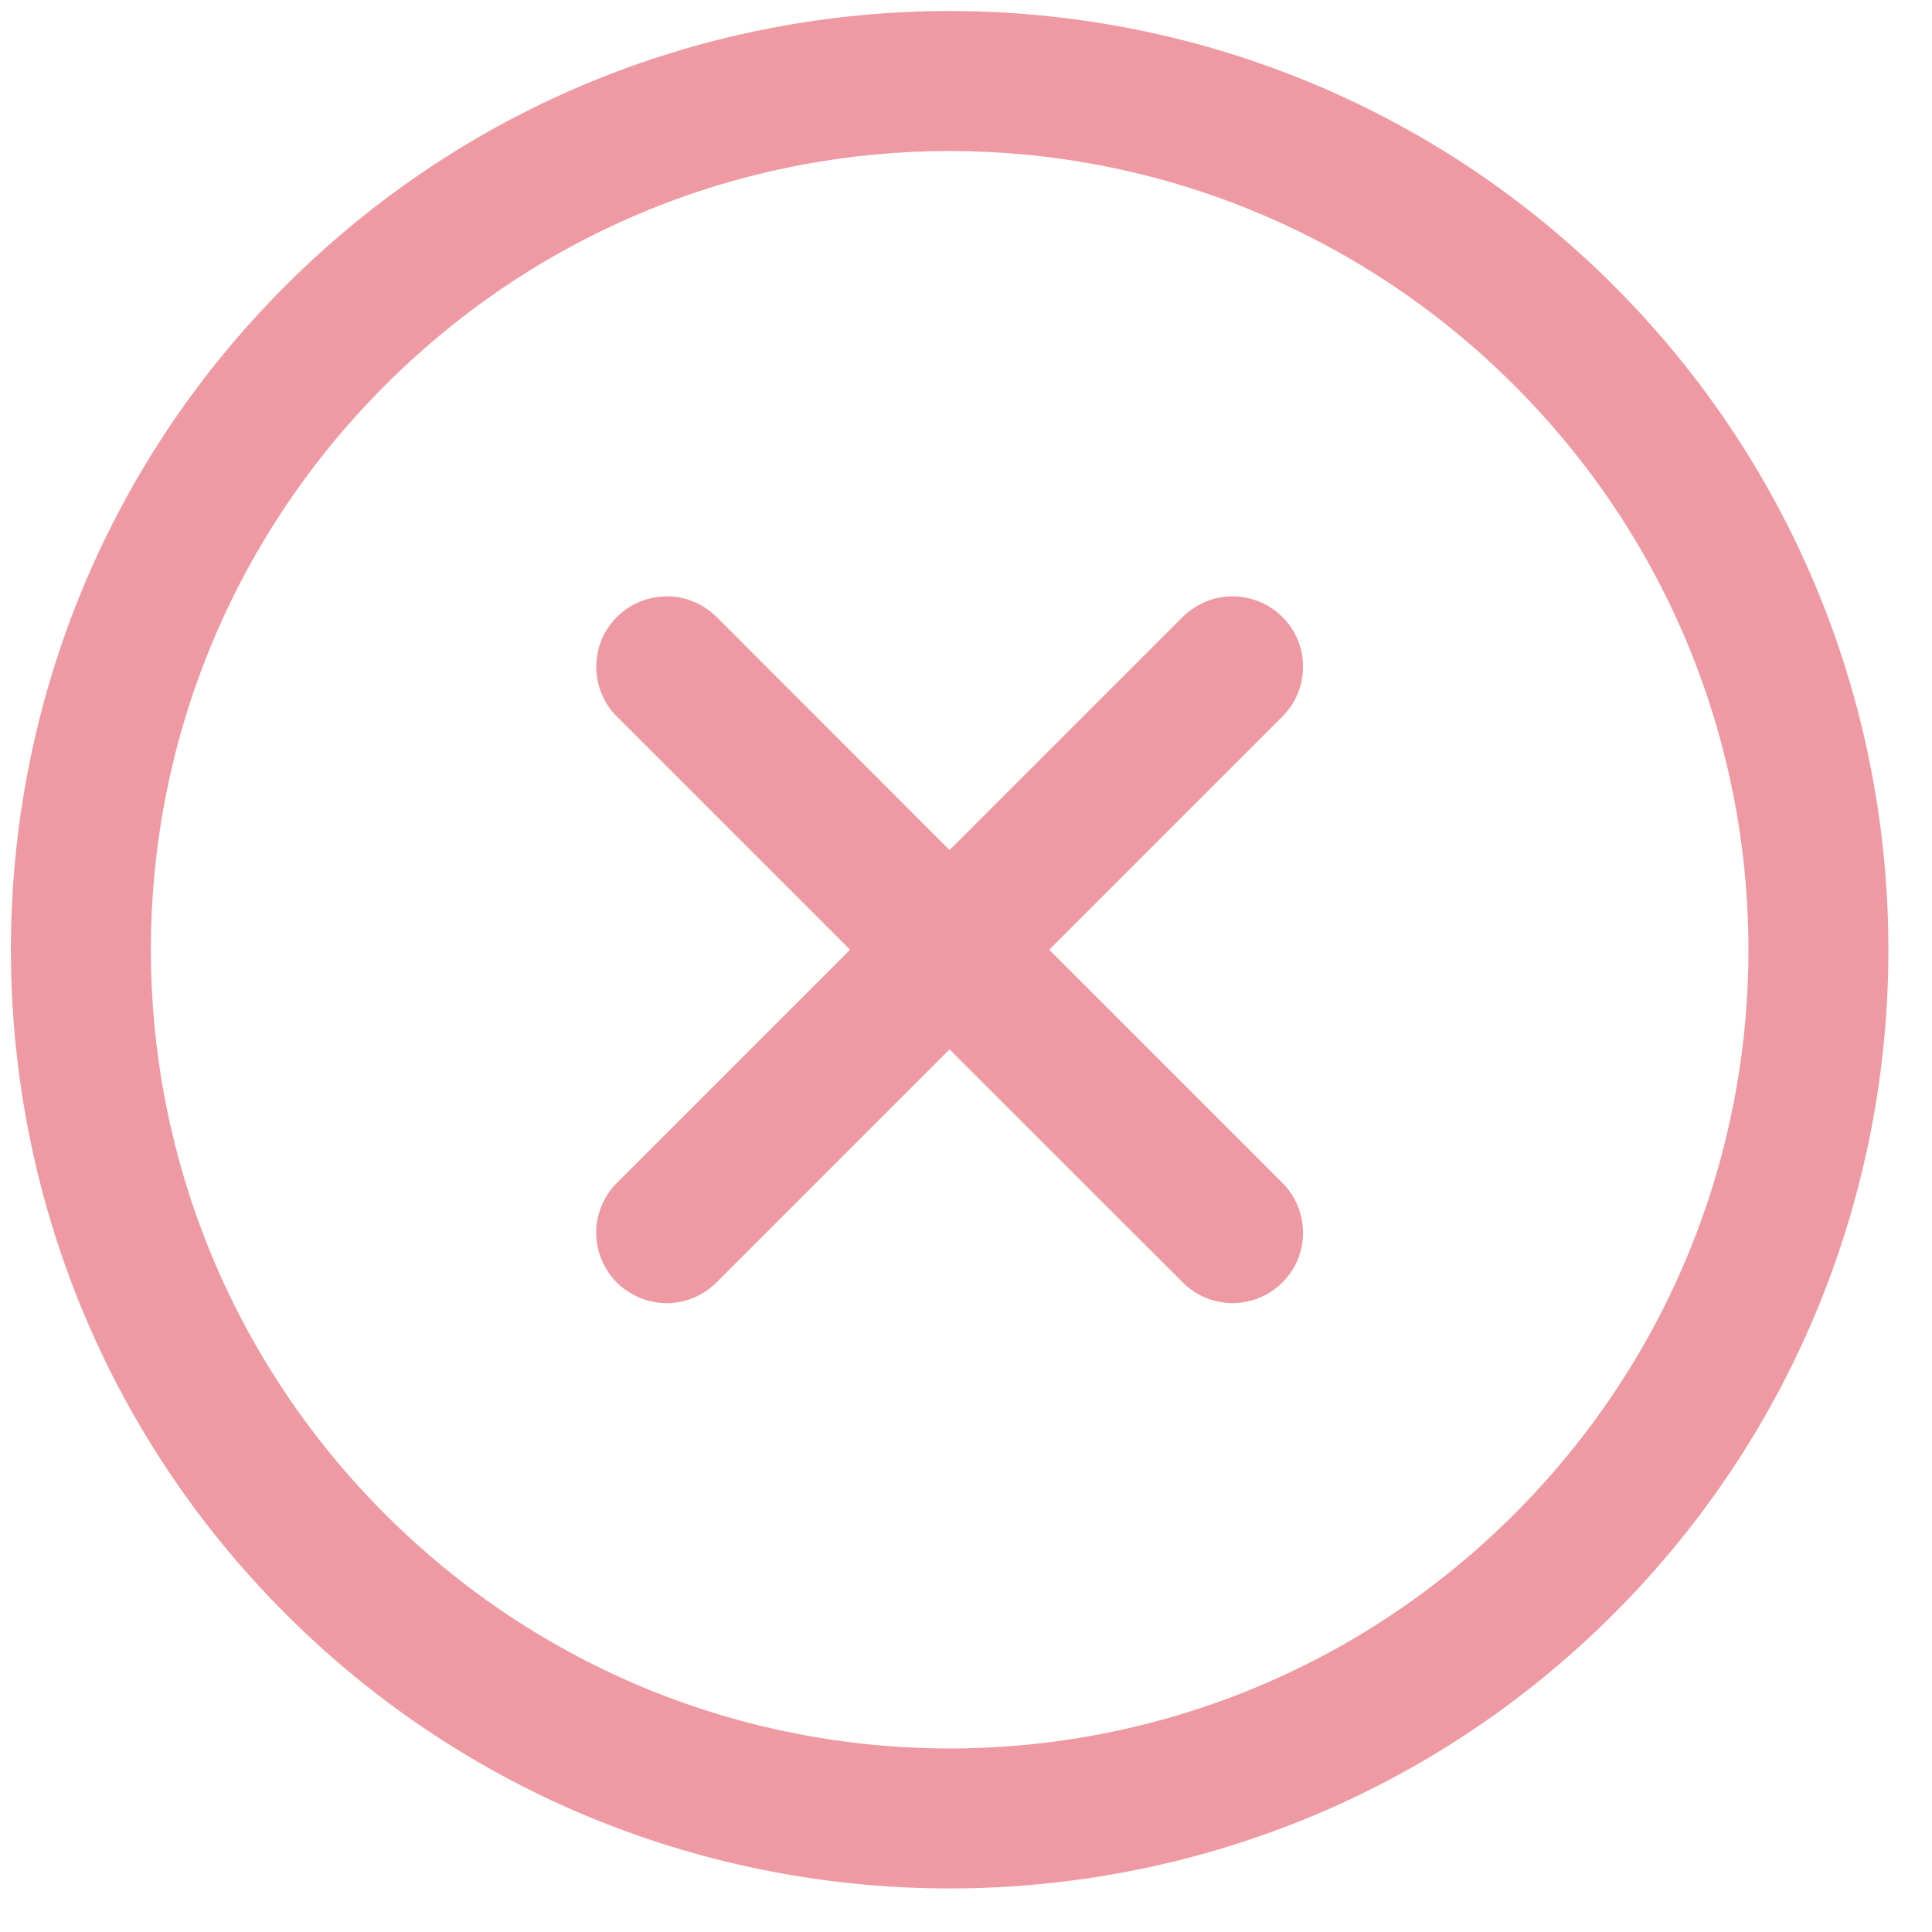 <svg width="12" height="12" viewBox="0 0 12 12" fill="none" xmlns="http://www.w3.org/2000/svg">
<path d="M1.774 10.024C4.048 12.298 7.749 12.298 10.023 10.024C12.298 7.749 12.298 4.048 10.023 1.774C7.749 -0.5 4.048 -0.5 1.774 1.774C-0.501 4.048 -0.501 7.749 1.774 10.024ZM2.392 9.405C0.452 7.465 0.452 4.333 2.392 2.393C4.332 0.453 7.464 0.453 9.405 2.393C11.345 4.333 11.345 7.465 9.405 9.405C7.464 11.345 4.332 11.345 2.392 9.405ZM3.836 7.971C3.92 8.051 4.032 8.096 4.148 8.094C4.263 8.092 4.374 8.044 4.455 7.961L5.898 6.518L7.342 7.961C7.383 8.003 7.431 8.036 7.484 8.059C7.537 8.081 7.595 8.093 7.653 8.094C7.711 8.094 7.768 8.083 7.822 8.061C7.875 8.039 7.924 8.007 7.965 7.966C8.006 7.925 8.039 7.876 8.061 7.822C8.083 7.769 8.094 7.711 8.093 7.653C8.093 7.595 8.081 7.538 8.058 7.485C8.036 7.431 8.002 7.383 7.961 7.343L6.517 5.899L7.961 4.455C8.002 4.415 8.036 4.367 8.058 4.313C8.081 4.26 8.093 4.203 8.093 4.145C8.094 4.087 8.083 4.029 8.061 3.975C8.039 3.922 8.006 3.873 7.965 3.832C7.924 3.791 7.875 3.759 7.822 3.737C7.768 3.715 7.711 3.704 7.653 3.704C7.595 3.704 7.537 3.716 7.484 3.739C7.431 3.762 7.383 3.795 7.342 3.836L5.898 5.28L4.455 3.836C4.414 3.795 4.366 3.762 4.313 3.739C4.259 3.716 4.202 3.704 4.144 3.704C4.086 3.704 4.029 3.715 3.975 3.737C3.921 3.759 3.873 3.791 3.832 3.832C3.791 3.873 3.758 3.922 3.736 3.975C3.714 4.029 3.703 4.087 3.704 4.145C3.704 4.203 3.716 4.26 3.739 4.313C3.761 4.367 3.794 4.415 3.836 4.455L5.28 5.899L3.836 7.343C3.794 7.383 3.761 7.432 3.738 7.486C3.715 7.54 3.703 7.598 3.703 7.657C3.703 7.715 3.715 7.773 3.738 7.827C3.761 7.881 3.794 7.93 3.836 7.971Z" fill="#EF9AA3"/>
</svg>
